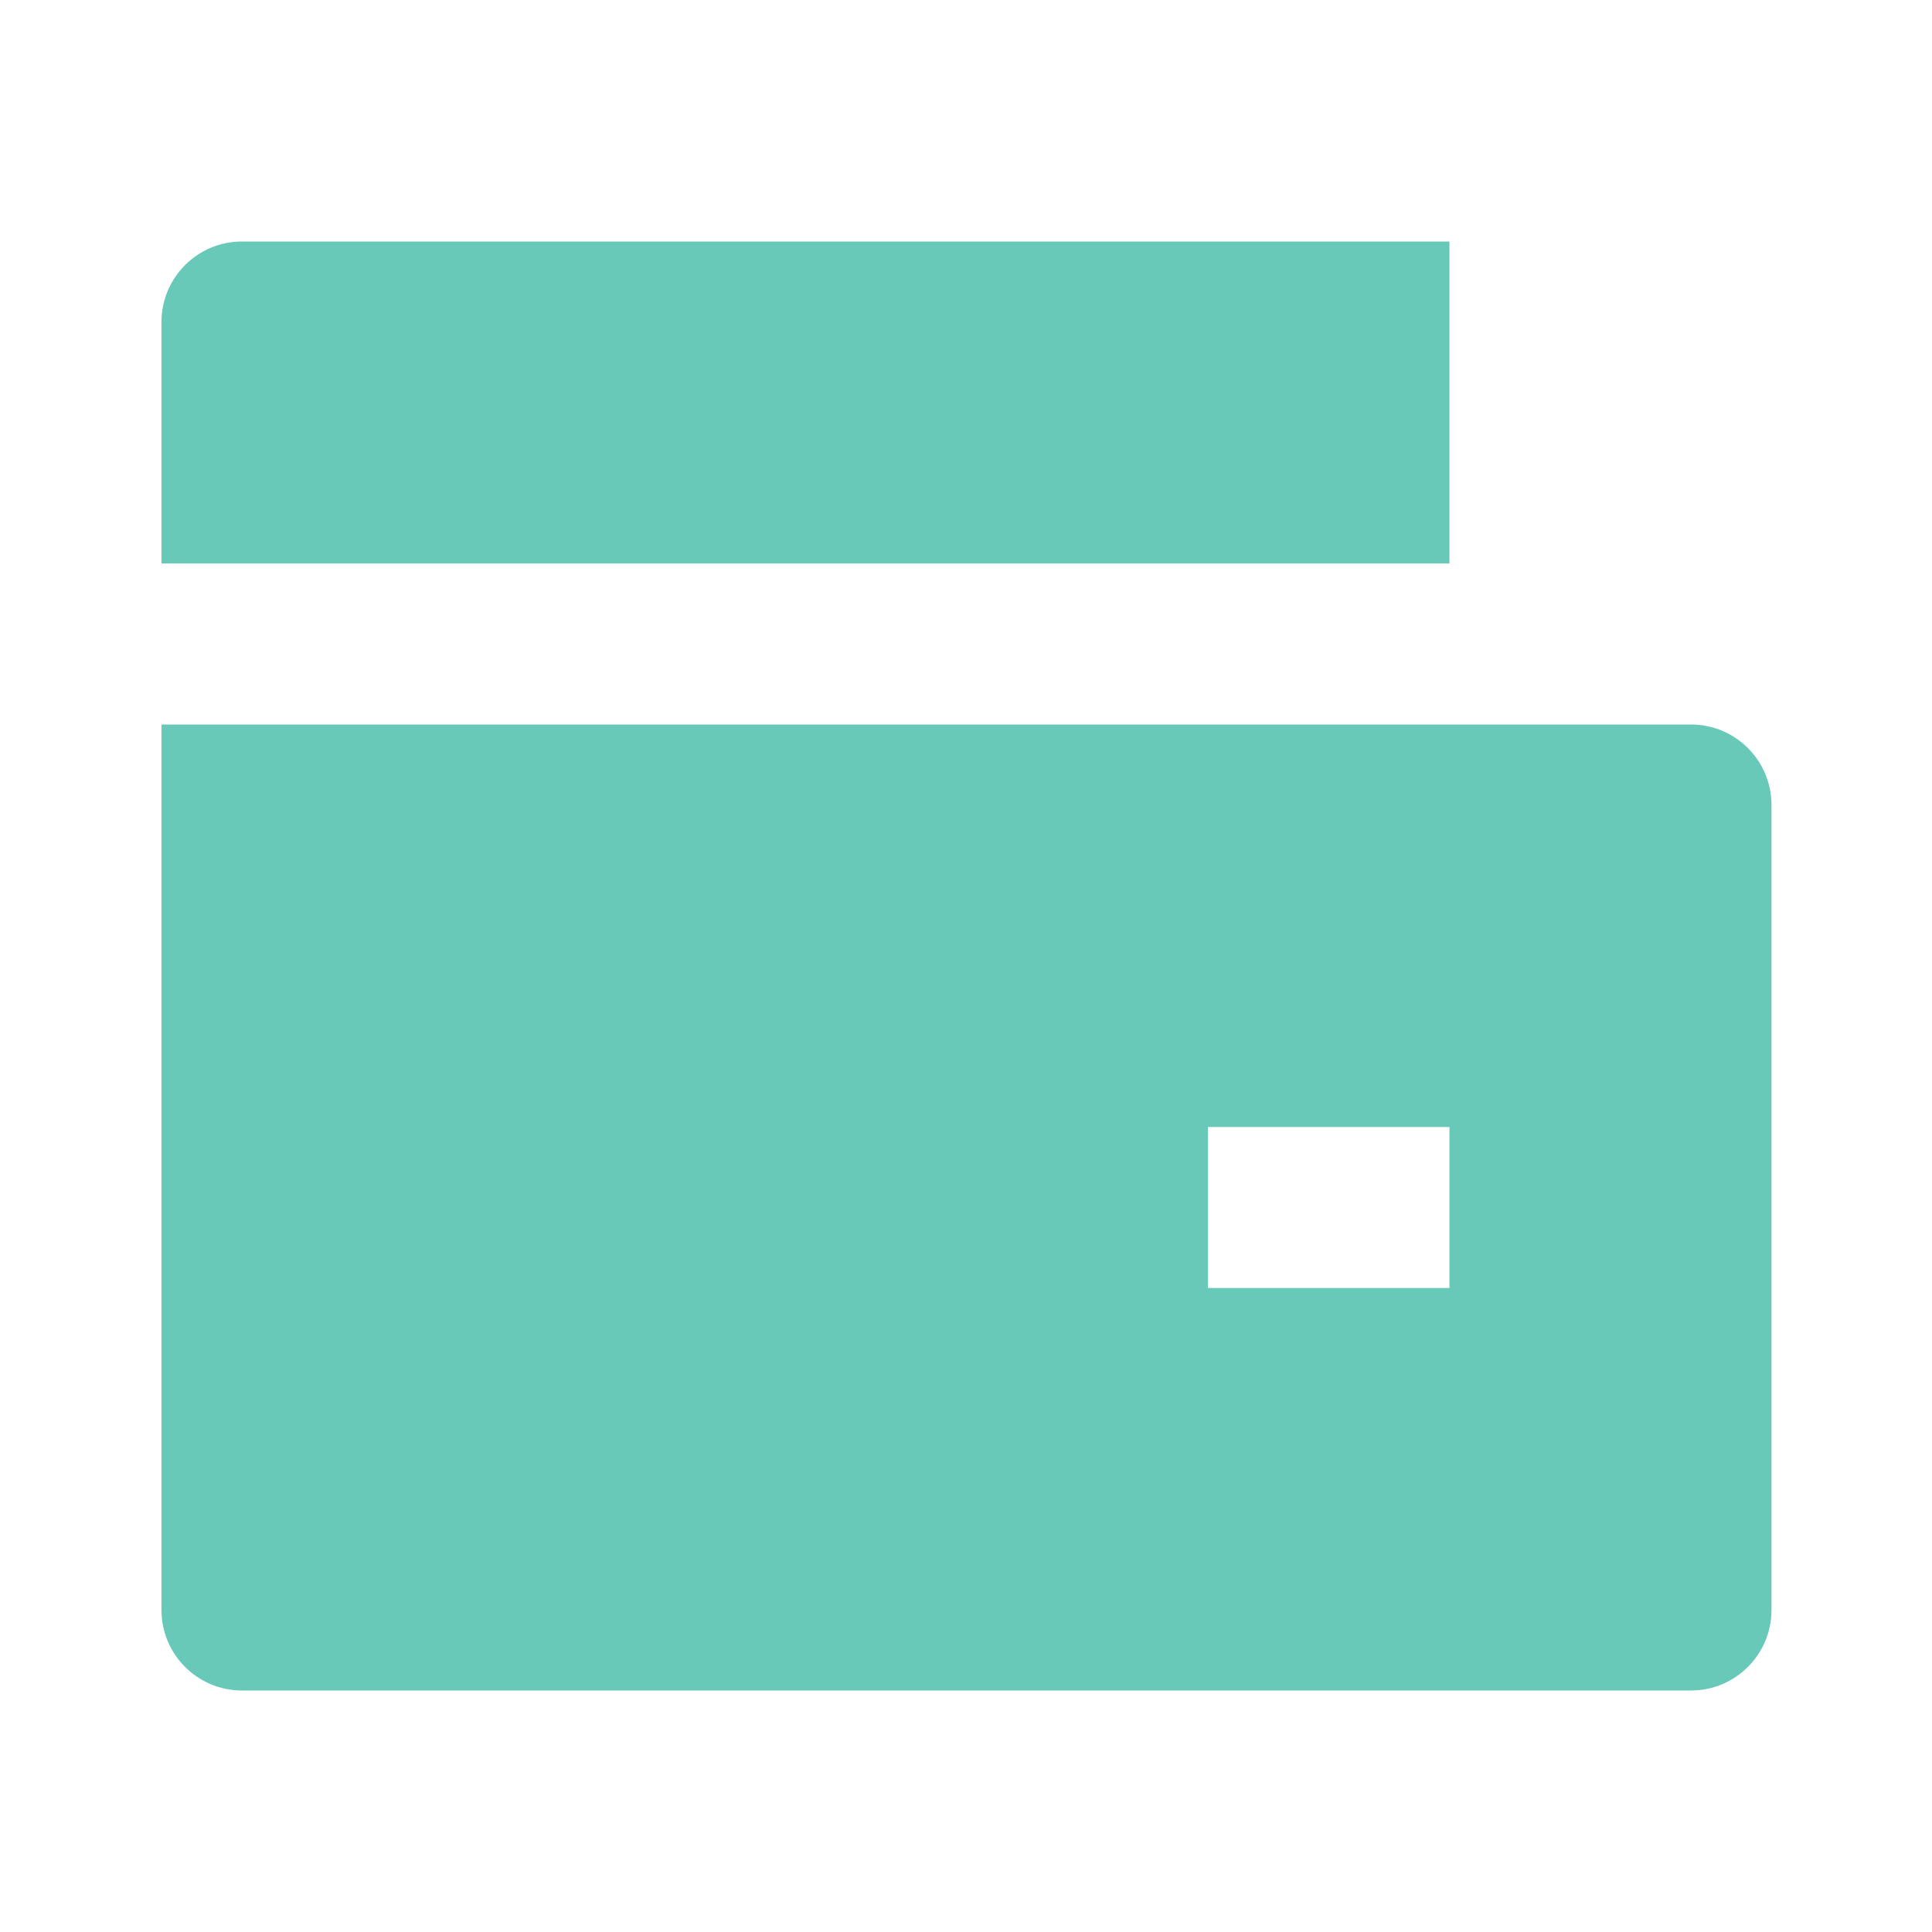 <svg width="38" height="38" viewBox="0 0 38 38" fill="none" xmlns="http://www.w3.org/2000/svg">
<path d="M3.176 14.25H33.259C34.134 14.25 34.843 14.959 34.843 15.833V31.667C34.843 32.541 34.134 33.25 33.259 33.25H4.759C3.885 33.25 3.176 32.541 3.176 31.667V14.25ZM4.759 4.75H28.509V11.083H3.176V6.333C3.176 5.459 3.885 4.75 4.759 4.75ZM23.759 22.167V25.333H28.509V22.167H23.759Z" fill="#68C9B9"/>
</svg>

